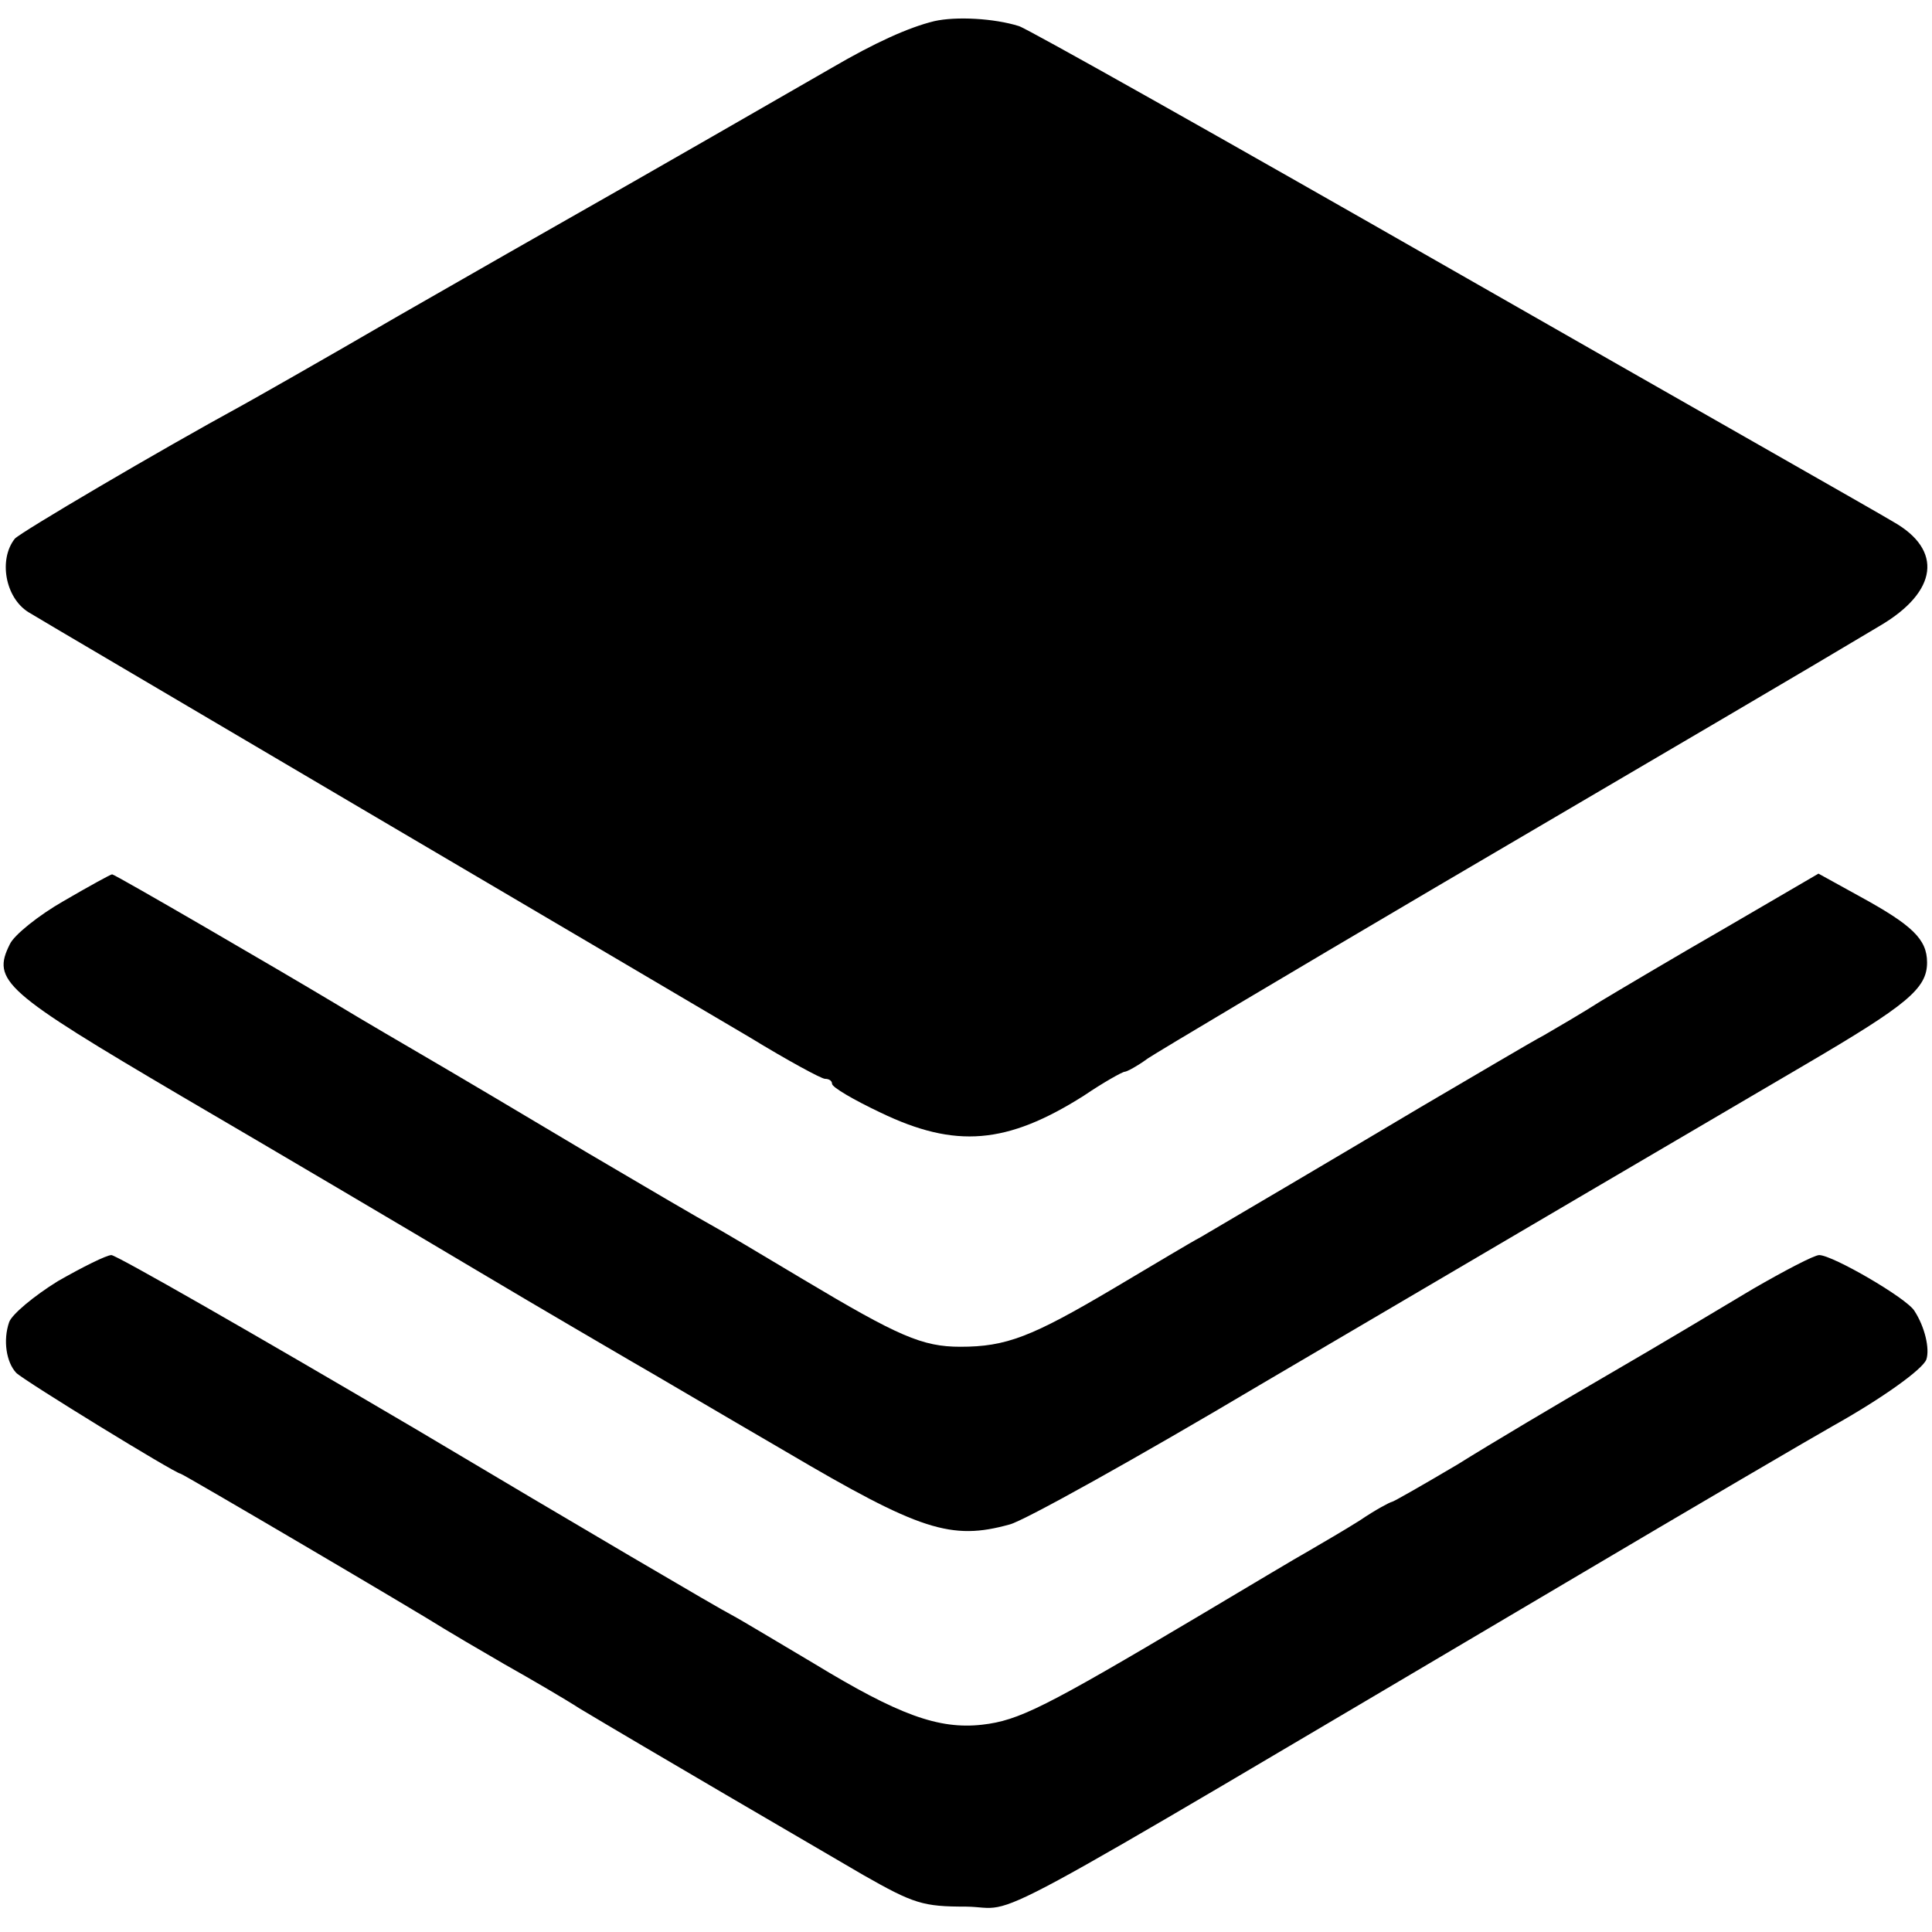 <?xml version="1.0" standalone="no"?>
<!DOCTYPE svg PUBLIC "-//W3C//DTD SVG 20010904//EN"
 "http://www.w3.org/TR/2001/REC-SVG-20010904/DTD/svg10.dtd">
<svg version="1.0" xmlns="http://www.w3.org/2000/svg"
 width="274pt" height="274pt" viewBox="0 0 274 274"
 preserveAspectRatio="xMidYMid meet">
<g transform="translate(0,274) scale(0.1,-0.1)"
fill="#000000" stroke="none">
<path d="M1325 2710 c-37 -9 -85 -31 -145 -66 -45 -26 -285 -164 -370 -212
-25 -14 -135 -77 -245 -140 -110 -64 -209 -120 -220 -126 -121 -66 -316 -181
-324 -190 -23 -29 -14 -83 19 -104 11 -7 224 -132 473 -279 248 -146 496 -292
550 -324 54 -33 102 -59 107 -59 6 0 10 -3 10 -7 0 -5 31 -23 69 -41 106 -51
179 -45 288 24 28 19 55 34 58 34 3 0 18 8 33 19 15 10 198 119 407 242 361
212 515 302 632 372 81 48 89 107 18 147 -16 10 -298 170 -625 357 -327 187
-604 343 -615 346 -35 11 -89 14 -120 7z"/>
<path d="M90 1462 c-35 -20 -70 -48 -76 -61 -26 -52 -9 -67 244 -216 130 -76
318 -187 417 -246 99 -59 199 -117 221 -130 23 -13 121 -71 219 -128 190 -112
234 -126 317 -103 20 5 180 94 355 198 357 210 589 346 773 454 145 85 173
108 173 145 0 33 -21 53 -96 94 l-58 32 -132 -77 c-73 -42 -152 -89 -177 -104
-25 -16 -61 -37 -80 -48 -19 -10 -98 -57 -175 -102 -126 -75 -267 -158 -313
-185 -10 -5 -65 -38 -124 -73 -115 -68 -151 -82 -216 -82 -54 0 -88 15 -222
95 -60 36 -119 71 -132 78 -13 7 -90 52 -173 101 -82 49 -195 116 -250 148
-55 32 -107 63 -115 68 -70 42 -307 180 -311 180 -2 0 -33 -17 -69 -38z"/>
<path d="M82 923 c-34 -21 -65 -47 -69 -58 -9 -26 -4 -57 10 -72 11 -11 226
-143 233 -143 3 0 338 -197 374 -220 8 -5 47 -28 85 -50 39 -22 87 -50 107
-63 90 -54 330 -194 402 -236 72 -41 85 -45 146 -45 80 -1 -15 -52 850 459
184 109 355 209 380 223 68 38 127 80 132 94 5 15 -2 46 -17 69 -11 18 -116
79 -135 79 -7 0 -49 -22 -94 -48 -45 -27 -137 -82 -206 -122 -69 -40 -165 -97
-213 -127 -49 -29 -91 -53 -93 -53 -2 0 -23 -11 -45 -26 -22 -14 -55 -33 -72
-43 -18 -10 -88 -52 -157 -93 -219 -130 -255 -148 -307 -154 -62 -7 -119 14
-239 87 -49 29 -102 61 -117 69 -16 8 -217 126 -447 263 -231 136 -425 247
-432 247 -7 0 -41 -17 -76 -37z"/>
</g>
</svg>
